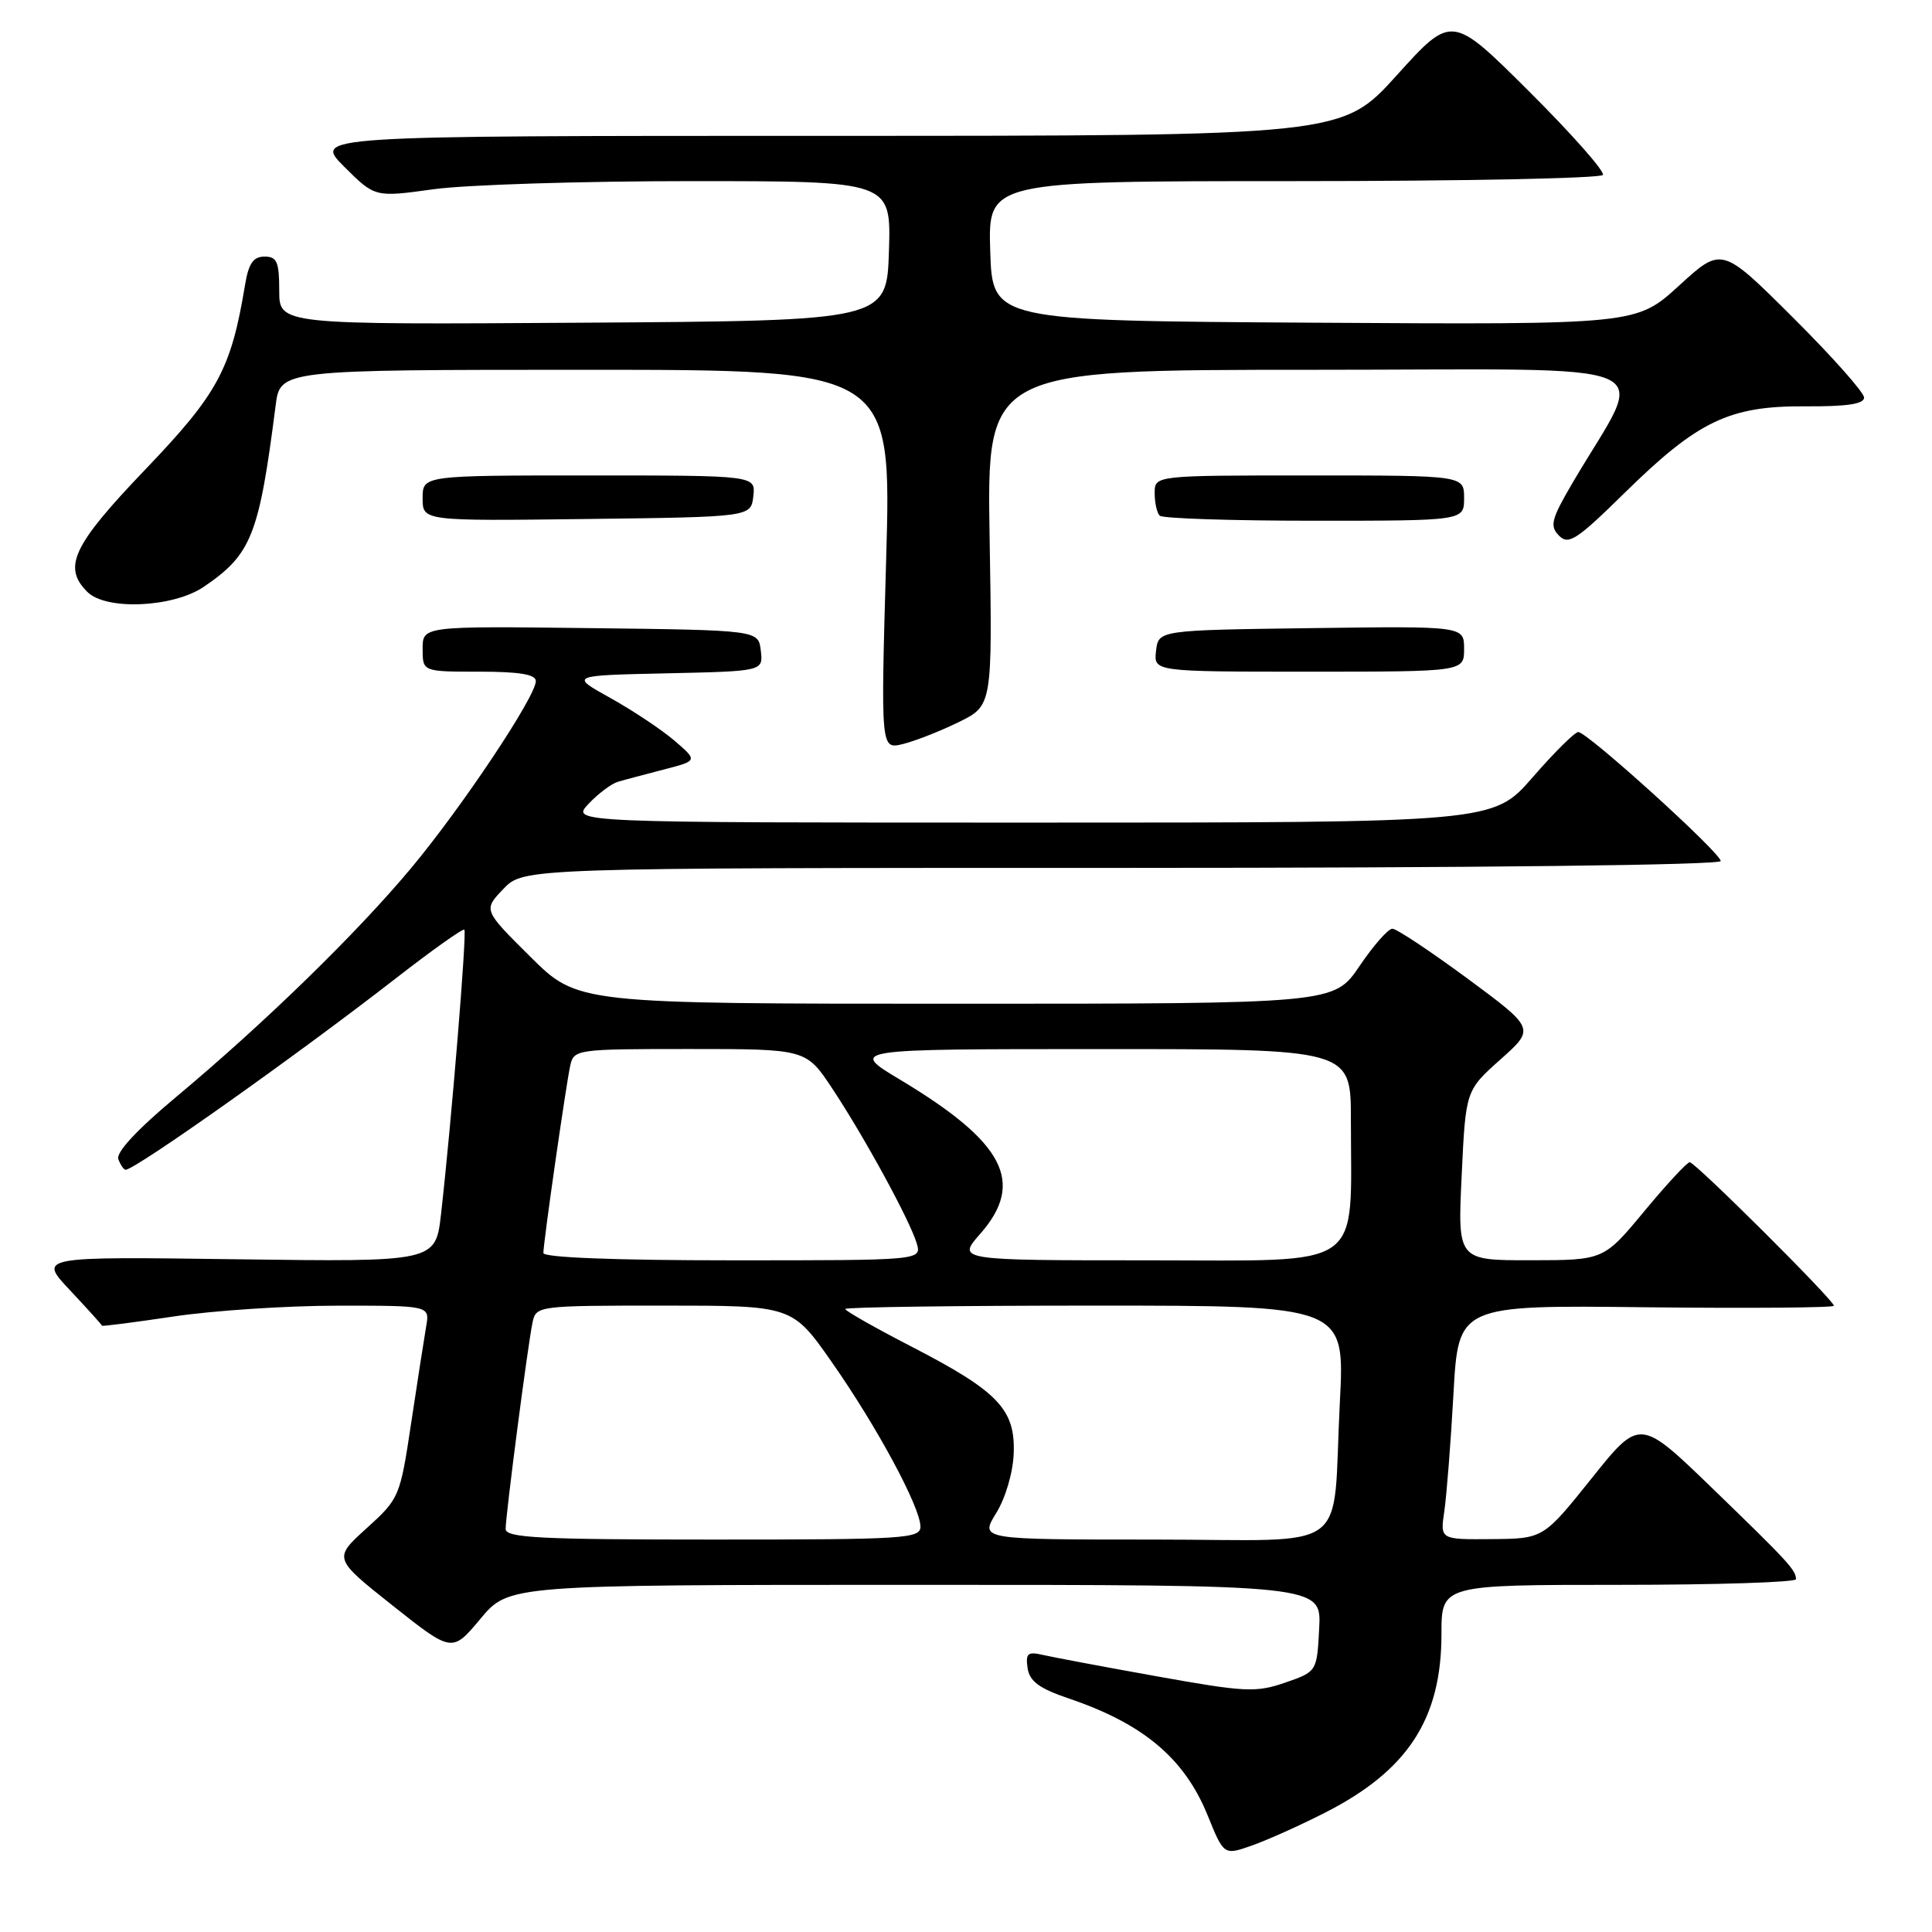 <?xml version="1.0" encoding="UTF-8" standalone="no"?>
<!DOCTYPE svg PUBLIC "-//W3C//DTD SVG 1.1//EN" "http://www.w3.org/Graphics/SVG/1.1/DTD/svg11.dtd" >
<svg xmlns="http://www.w3.org/2000/svg" xmlns:xlink="http://www.w3.org/1999/xlink" version="1.1" viewBox="0 0 256 256">
 <g >
 <path fill="currentColor"
d=" M 175.55 240.20 C 186.53 234.62 191.00 227.78 191.00 216.53 C 191.00 210.00 191.00 210.00 214.50 210.00 C 227.43 210.00 237.99 209.66 237.98 209.25 C 237.96 208.03 236.96 206.95 226.89 197.20 C 217.28 187.91 217.28 187.91 210.89 195.90 C 204.50 203.88 204.50 203.88 197.66 203.94 C 190.82 204.00 190.82 204.00 191.38 200.25 C 191.68 198.19 192.23 191.20 192.59 184.72 C 193.24 172.93 193.24 172.93 218.12 173.22 C 231.81 173.37 243.00 173.28 243.00 173.02 C 243.00 172.29 224.63 154.00 223.90 154.00 C 223.55 154.00 220.84 156.92 217.88 160.49 C 212.50 166.98 212.50 166.98 202.82 166.99 C 193.14 167.00 193.14 167.00 193.68 155.75 C 194.21 144.50 194.21 144.50 198.81 140.39 C 203.41 136.29 203.41 136.29 194.46 129.67 C 189.53 126.04 185.05 123.06 184.50 123.06 C 183.95 123.05 181.98 125.29 180.13 128.03 C 176.75 133.00 176.75 133.00 126.65 133.00 C 76.55 133.00 76.55 133.00 70.29 126.79 C 64.03 120.58 64.03 120.58 66.70 117.79 C 69.37 115.00 69.37 115.00 148.69 115.00 C 195.44 115.00 228.00 114.63 228.00 114.09 C 228.00 113.01 210.33 97.00 209.13 97.00 C 208.67 97.00 205.95 99.70 203.08 103.00 C 197.86 109.00 197.86 109.00 136.76 109.00 C 75.65 109.00 75.65 109.00 77.98 106.52 C 79.27 105.15 81.03 103.83 81.91 103.58 C 82.78 103.32 85.52 102.60 87.98 101.96 C 92.46 100.80 92.46 100.80 89.38 98.15 C 87.68 96.69 83.86 94.15 80.90 92.50 C 75.50 89.50 75.50 89.50 88.31 89.22 C 101.13 88.94 101.13 88.94 100.81 86.22 C 100.50 83.50 100.50 83.50 78.25 83.23 C 56.00 82.96 56.00 82.96 56.00 85.98 C 56.00 89.00 56.00 89.00 63.50 89.00 C 68.83 89.00 71.00 89.36 71.00 90.25 C 71.00 92.28 61.25 106.91 54.50 115.00 C 47.27 123.67 35.04 135.58 23.32 145.37 C 18.14 149.69 15.34 152.72 15.68 153.60 C 15.97 154.37 16.41 155.00 16.64 155.00 C 17.92 155.00 39.33 139.83 52.34 129.72 C 57.20 125.94 61.33 123.00 61.53 123.19 C 61.88 123.55 59.80 148.91 58.44 160.86 C 57.72 167.21 57.72 167.21 31.40 166.86 C 5.07 166.50 5.07 166.50 9.29 170.98 C 11.60 173.45 13.51 175.55 13.51 175.66 C 13.52 175.77 17.80 175.22 23.01 174.44 C 28.23 173.66 38.00 173.01 44.73 173.01 C 56.95 173.00 56.95 173.00 56.47 175.75 C 56.21 177.26 55.32 183.00 54.49 188.50 C 53.01 198.35 52.93 198.56 48.58 202.50 C 44.16 206.50 44.16 206.50 52.03 212.75 C 59.91 218.99 59.91 218.99 63.66 214.50 C 67.42 210.00 67.42 210.00 121.26 210.00 C 175.10 210.00 175.10 210.00 174.80 215.75 C 174.50 221.50 174.50 221.50 170.28 222.96 C 166.43 224.29 164.96 224.22 153.28 222.12 C 146.25 220.86 139.45 219.58 138.16 219.28 C 136.18 218.82 135.88 219.08 136.16 221.03 C 136.42 222.78 137.70 223.73 141.63 225.06 C 151.51 228.41 156.95 232.99 160.02 240.55 C 162.17 245.85 162.17 245.85 165.89 244.54 C 167.93 243.82 172.28 241.87 175.55 240.20 Z  M 127.00 95.70 C 131.50 93.50 131.50 93.50 131.13 71.25 C 130.76 49.00 130.76 49.00 173.92 49.00 C 222.31 49.00 218.20 47.21 208.36 64.00 C 205.55 68.80 205.32 69.69 206.57 70.97 C 207.83 72.26 208.91 71.56 215.26 65.32 C 224.97 55.78 229.13 53.78 239.16 53.84 C 244.68 53.88 247.00 53.54 247.00 52.68 C 247.00 52.01 242.76 47.23 237.57 42.07 C 228.14 32.67 228.14 32.67 222.48 37.85 C 216.82 43.02 216.82 43.02 174.16 42.76 C 131.50 42.50 131.50 42.50 131.21 33.25 C 130.92 24.00 130.92 24.00 171.40 24.00 C 193.67 24.00 212.11 23.63 212.39 23.18 C 212.67 22.73 208.28 17.76 202.63 12.13 C 192.37 1.91 192.37 1.91 185.10 9.95 C 177.84 18.00 177.84 18.00 109.68 18.00 C 41.53 18.00 41.53 18.00 45.60 22.08 C 49.68 26.15 49.68 26.15 57.41 25.08 C 61.67 24.48 77.05 24.00 91.61 24.00 C 118.08 24.00 118.08 24.00 117.79 33.25 C 117.50 42.50 117.50 42.50 77.25 42.76 C 37.00 43.02 37.00 43.02 37.00 38.51 C 37.00 34.70 36.70 34.00 35.05 34.00 C 33.56 34.00 32.94 34.91 32.47 37.75 C 30.62 48.92 28.89 52.14 19.29 62.17 C 9.63 72.26 8.27 75.13 11.57 78.43 C 14.05 80.91 22.95 80.51 27.01 77.75 C 33.33 73.45 34.32 70.95 36.52 53.75 C 37.12 49.00 37.12 49.00 77.63 49.00 C 118.14 49.00 118.14 49.00 117.42 74.15 C 116.70 99.29 116.70 99.29 119.60 98.60 C 121.19 98.21 124.53 96.91 127.00 95.70 Z  M 194.00 85.98 C 194.00 82.96 194.00 82.96 173.75 83.23 C 153.50 83.50 153.50 83.50 153.18 86.25 C 152.87 89.00 152.87 89.00 173.43 89.00 C 194.00 89.00 194.00 89.00 194.00 85.98 Z  M 99.82 65.75 C 100.13 63.00 100.13 63.00 78.07 63.00 C 56.00 63.00 56.00 63.00 56.00 66.02 C 56.00 69.04 56.00 69.04 77.75 68.77 C 99.50 68.50 99.50 68.50 99.82 65.75 Z  M 194.00 66.00 C 194.00 63.00 194.00 63.00 173.50 63.00 C 153.00 63.00 153.00 63.00 153.00 65.33 C 153.00 66.62 153.30 67.97 153.67 68.33 C 154.03 68.70 163.26 69.00 174.17 69.00 C 194.00 69.00 194.00 69.00 194.00 66.00 Z  M 67.00 202.59 C 67.00 200.76 69.94 178.18 70.56 175.25 C 71.03 173.02 71.22 173.00 88.01 173.00 C 104.98 173.00 104.98 173.00 110.24 180.52 C 116.18 189.01 121.91 199.63 121.96 202.25 C 122.00 203.88 120.04 204.00 94.50 204.00 C 71.49 204.00 67.00 203.77 67.00 202.59 Z  M 131.99 200.51 C 133.23 198.52 134.23 195.12 134.32 192.59 C 134.55 186.76 132.27 184.37 120.85 178.47 C 115.98 175.96 112.00 173.70 112.00 173.45 C 112.00 173.20 126.90 173.00 145.10 173.00 C 178.20 173.00 178.20 173.00 177.54 185.75 C 176.48 206.30 179.60 204.00 152.84 204.00 C 129.84 204.00 129.84 204.00 131.99 200.51 Z  M 72.00 166.03 C 72.00 164.64 74.97 143.93 75.55 141.25 C 76.03 139.04 76.28 139.00 91.42 139.00 C 106.81 139.00 106.81 139.00 110.29 144.25 C 114.55 150.68 120.56 161.70 121.47 164.75 C 122.13 167.00 122.13 167.00 97.07 167.00 C 81.54 167.00 72.00 166.63 72.00 166.03 Z  M 129.90 163.47 C 135.86 156.67 133.10 151.37 119.31 143.09 C 112.50 139.01 112.50 139.01 145.75 139.01 C 179.00 139.00 179.00 139.00 179.00 148.36 C 179.00 168.54 181.21 167.00 152.26 167.00 C 126.79 167.00 126.79 167.00 129.90 163.47 Z "/>
</g>
</svg>
